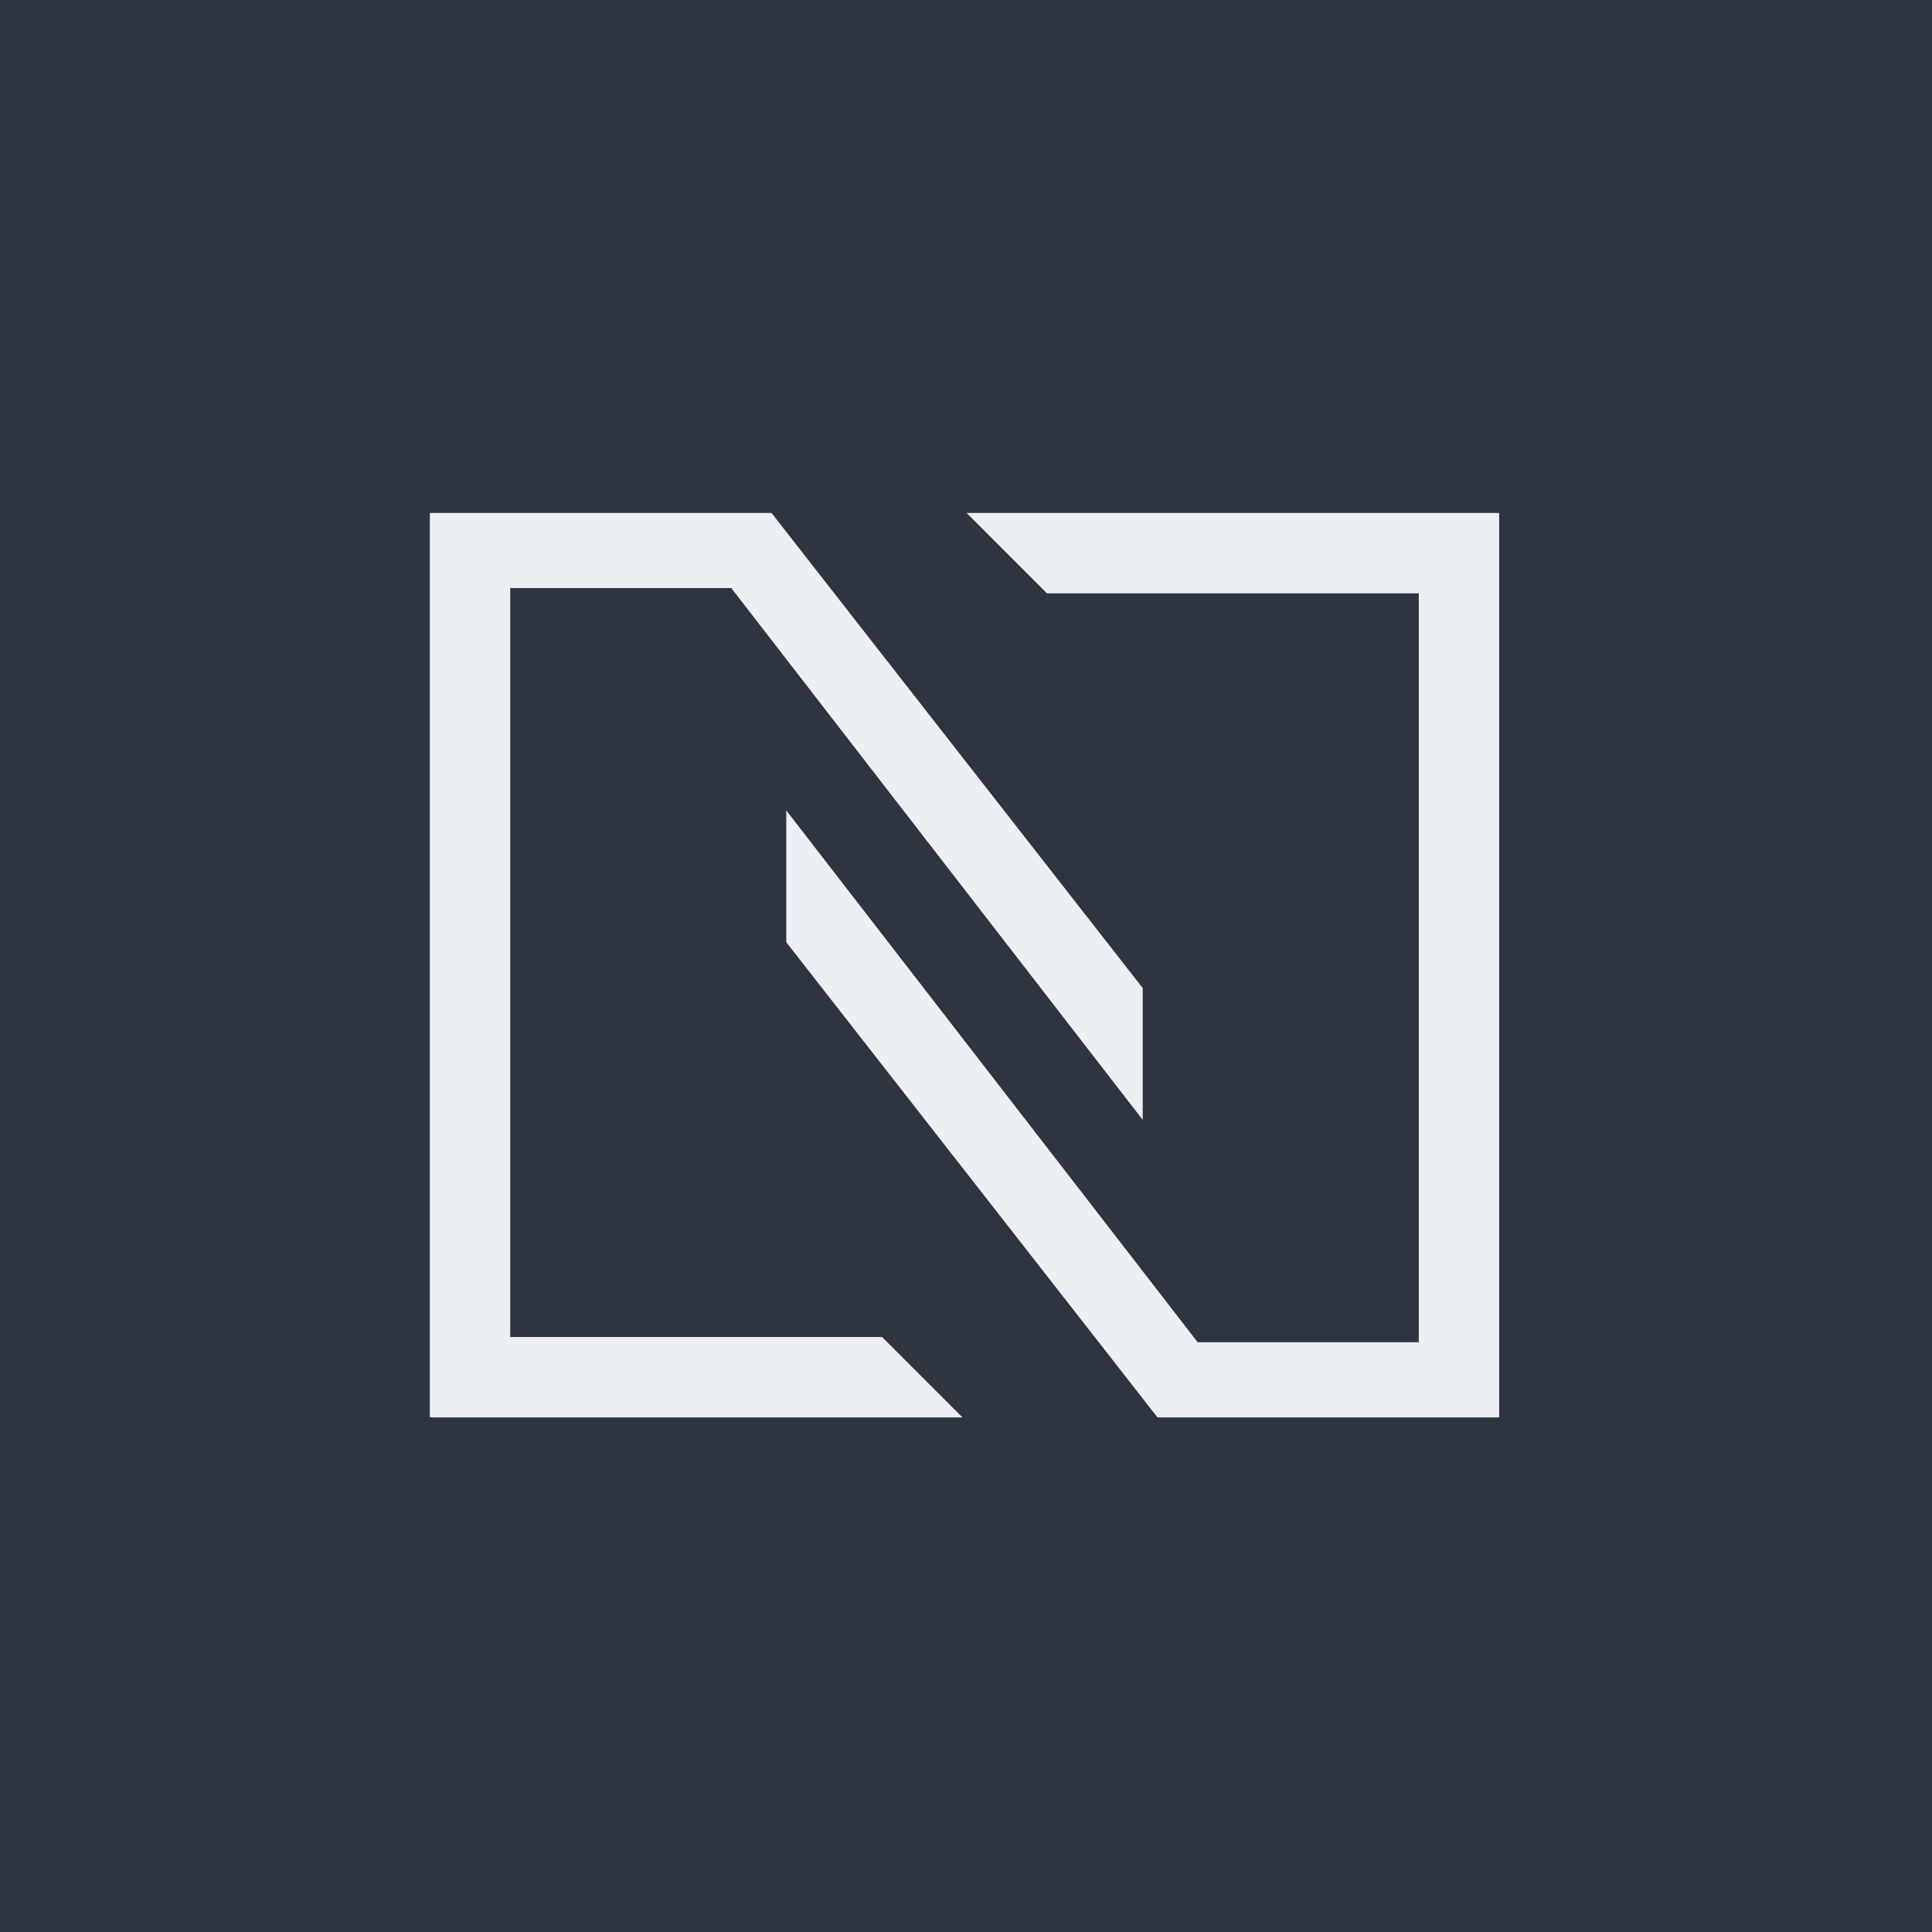 <?xml version="1.0" encoding="UTF-8" standalone="no"?>
<svg
   viewBox="0 0 128 128"
   version="1.1"
   id="svg10"
   width="128"
   height="128"
   xmlns="http://www.w3.org/2000/svg"
   xmlns:svg="http://www.w3.org/2000/svg">
  <defs
     id="defs14" />
  <rect
     style="fill:#2e3440;stroke:none;stroke-width:0.031;fill-opacity:1"
     id="rect357"
     width="128"
     height="128"
     x="0"
     y="0" />
  <g
     id="g301"
     transform="matrix(1.145,0,0,1.145,-9.274,-4.548)">
    <g
       fill="#2e3440"
       id="g8"
       transform="matrix(0.33,0,0,0.33,-82.612,-23.294)"
       style="fill:#eceff4;fill-opacity:1">
      <path
         d="m 477.84,331.154 -65.088,-83.316 v -23.115 l 72.135,93.254 h 38.767 V 186.66 h -65.197 l -14.094,-14.097 h 93.387 v 158.591 z"
         id="path4"
         style="fill:#eceff4;fill-opacity:1" />
      <path
         d="m 410.158,172.563 65.092,83.31 v 23.115 l -72.139,-93.252 h -38.763 v 131.319 h 65.195 l 14.1,14.099 H 350.25 V 172.563 Z"
         id="path6"
         style="fill:#eceff4;fill-opacity:1" />
    </g>
  </g>
</svg>
